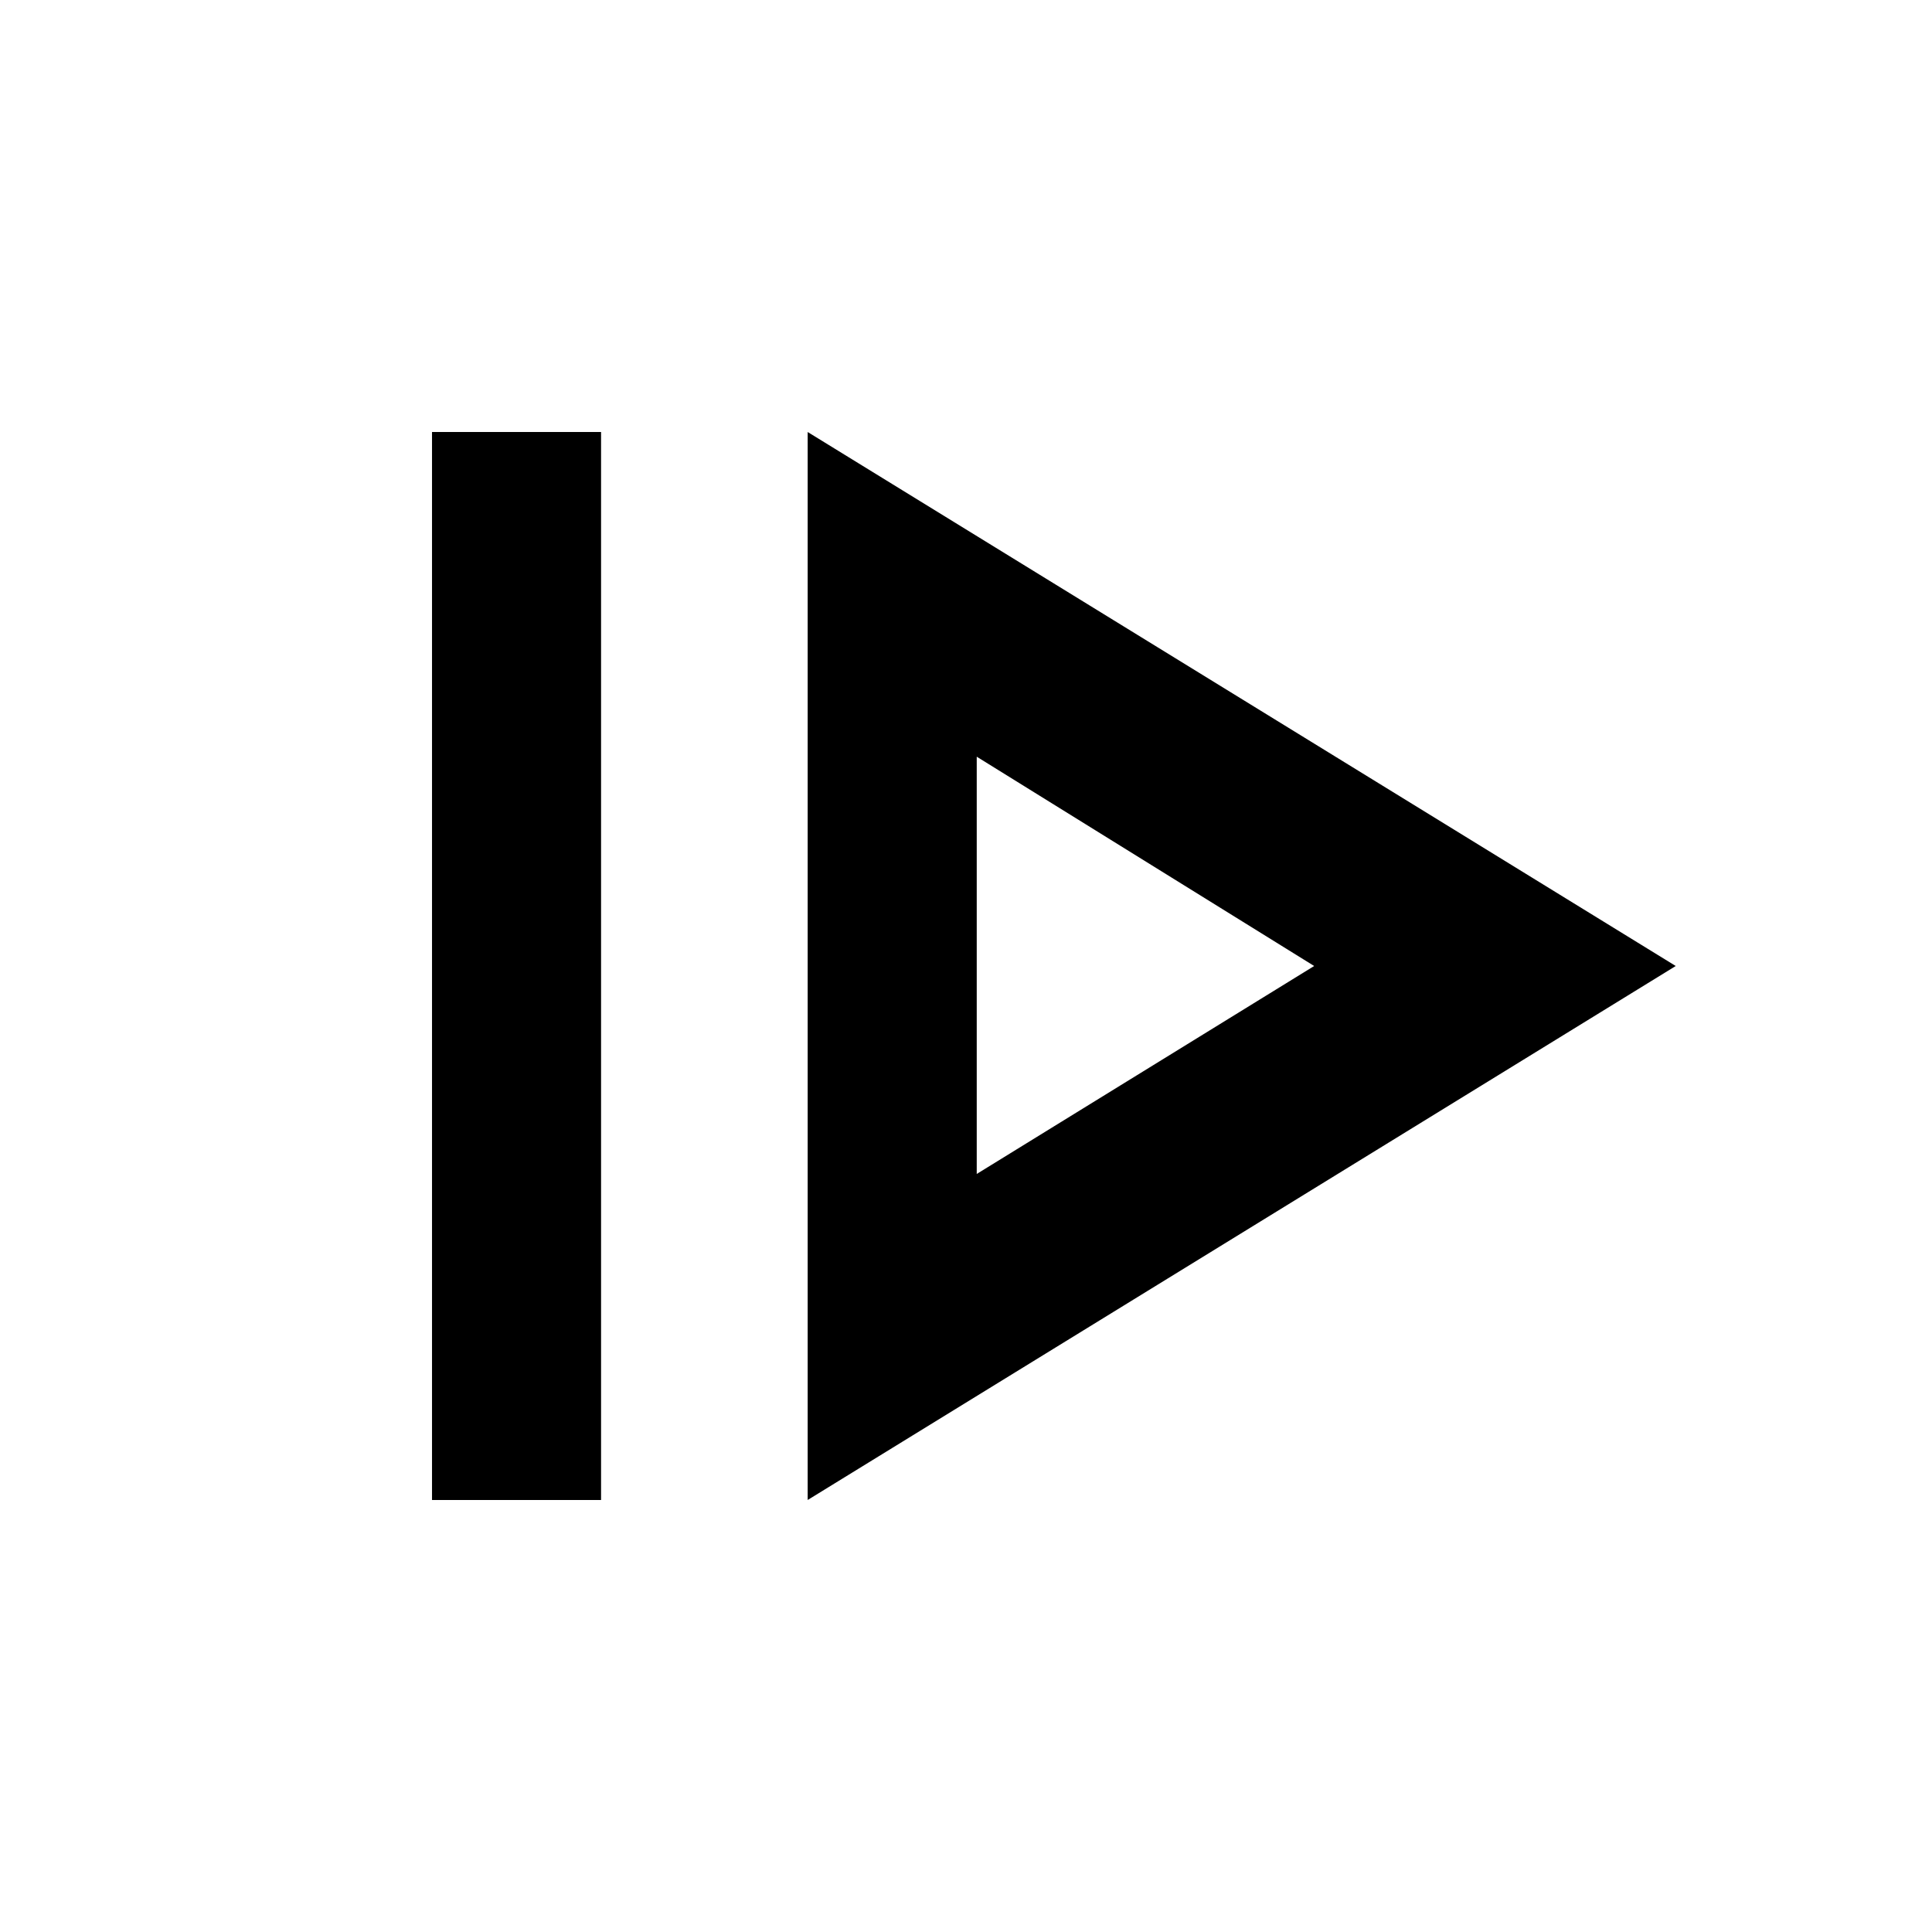 <svg xmlns="http://www.w3.org/2000/svg" height="40" viewBox="0 96 960 960" width="40"><path d="M214.667 841.333V310.667h83.999v530.666h-83.999Zm186.667 0L832.666 576 401.334 310.667v530.666Zm83.999-161.999V471.999L653.001 576 485.333 679.334Zm0-103.334Z"/></svg>